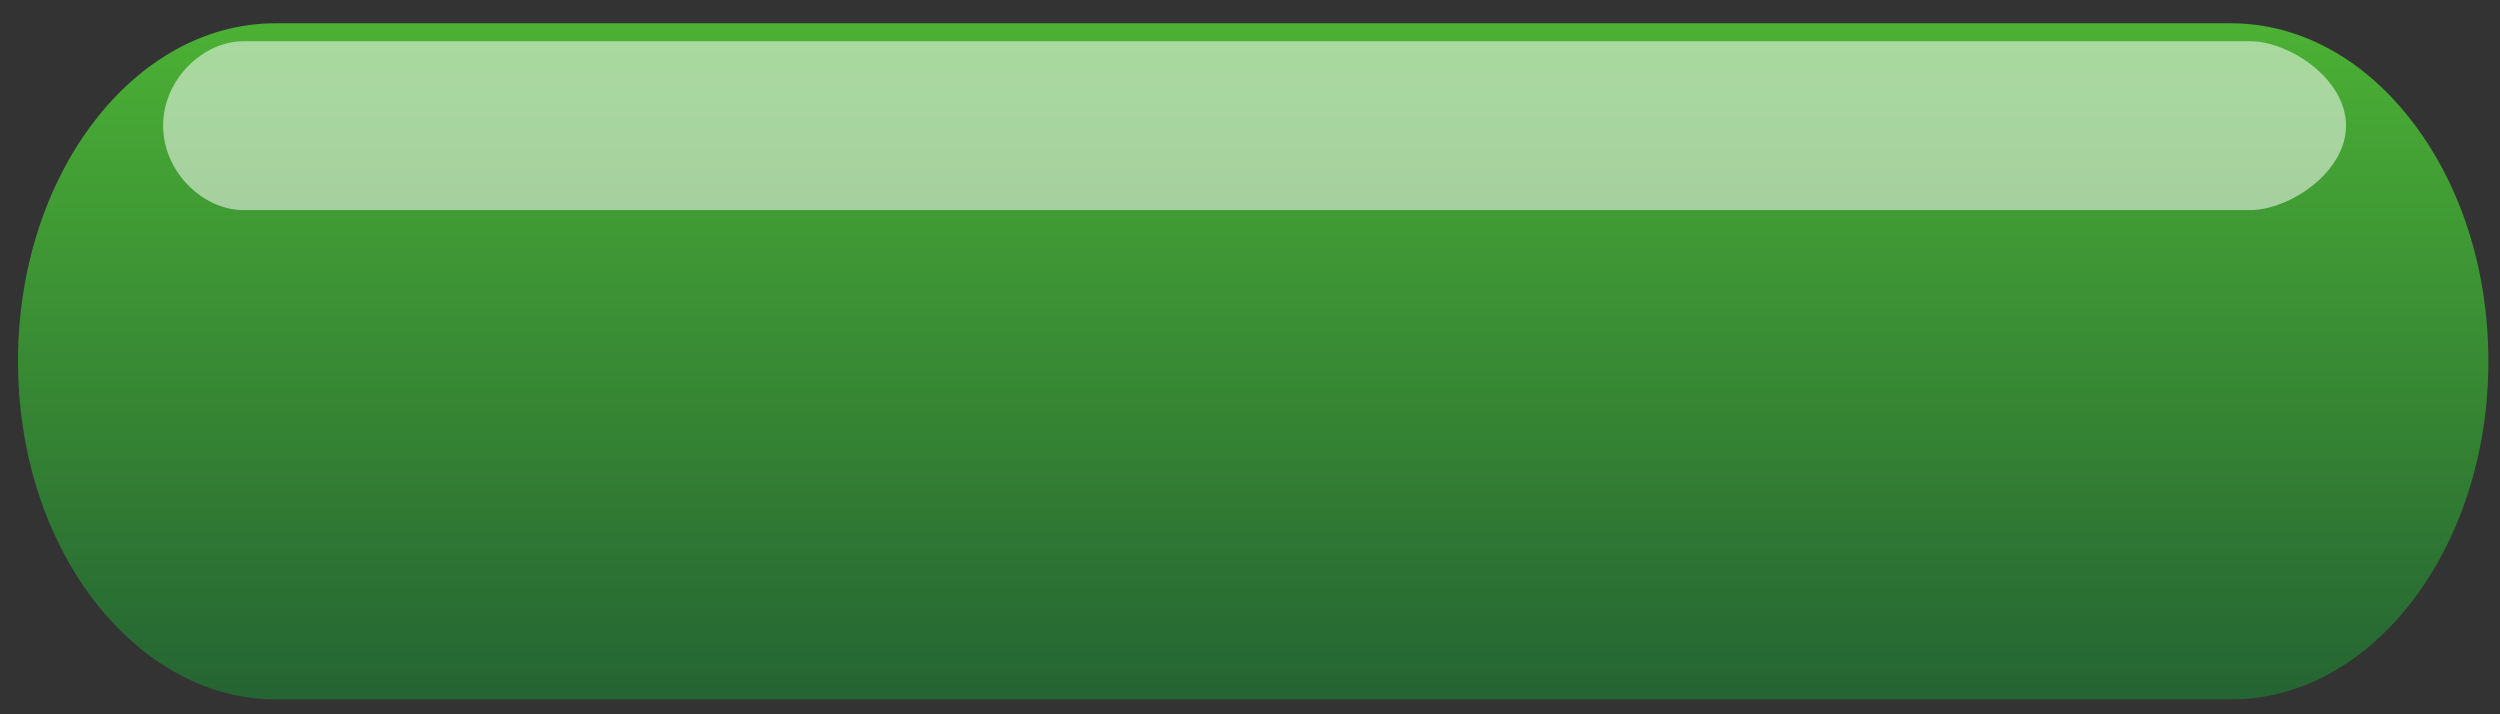 <?xml version="1.0" encoding="utf-8"?>
<!-- Generator: Adobe Illustrator 16.0.0, SVG Export Plug-In . SVG Version: 6.00 Build 0)  -->
<!DOCTYPE svg PUBLIC "-//W3C//DTD SVG 1.1//EN" "http://www.w3.org/Graphics/SVG/1.1/DTD/svg11.dtd">
<svg version="1.1" id="图层_1" xmlns="http://www.w3.org/2000/svg" preserveAspectRatio="none" xmlns:xlink="http://www.w3.org/1999/xlink" x="0px" y="0px"
	 width="280px" height="80px" viewBox="0 0 280 80" enable-background="new 0 0 280 80" xml:space="preserve">
<rect x="0" y="0" width="280" height="80" fill="#333333" stroke="none"/>
<linearGradient id="SVGID_1_" gradientUnits="userSpaceOnUse" x1="1676.375" y1="-4097.839" x2="1676.375" y2="-4021.999" gradientTransform="matrix(-1 0 0 -1 1816.73 -4019.506)">
	<stop  offset="0" style="stop-color:#256433"/>
	<stop  offset="1" style="stop-color:#4BB134"/>
</linearGradient>
<path fill="url(#SVGID_1_)" d="M2.013,40.469c0,3.704,0.413,7.382,1.228,10.932c3.639,15.857,14.99,26.933,27.606,26.933h219.017
	c15.899,0,28.834-16.984,28.834-37.864c0-10.403-3.158-20.11-8.896-27.328c-5.398-6.794-12.479-10.534-19.938-10.534H30.847
	C14.947,2.606,2.013,19.591,2.013,40.469z"/>
<path opacity="0.53" fill="#FFFFFF" d="M262.756,14.073c0,5.223-6.318,9.456-10.786,9.456H27.257c-4.468,0-8.988-4.233-8.988-9.456
	l0,0c0-5.222,4.521-9.456,8.988-9.456H251.97C256.438,4.617,262.756,8.851,262.756,14.073L262.756,14.073z"/>
</svg>

